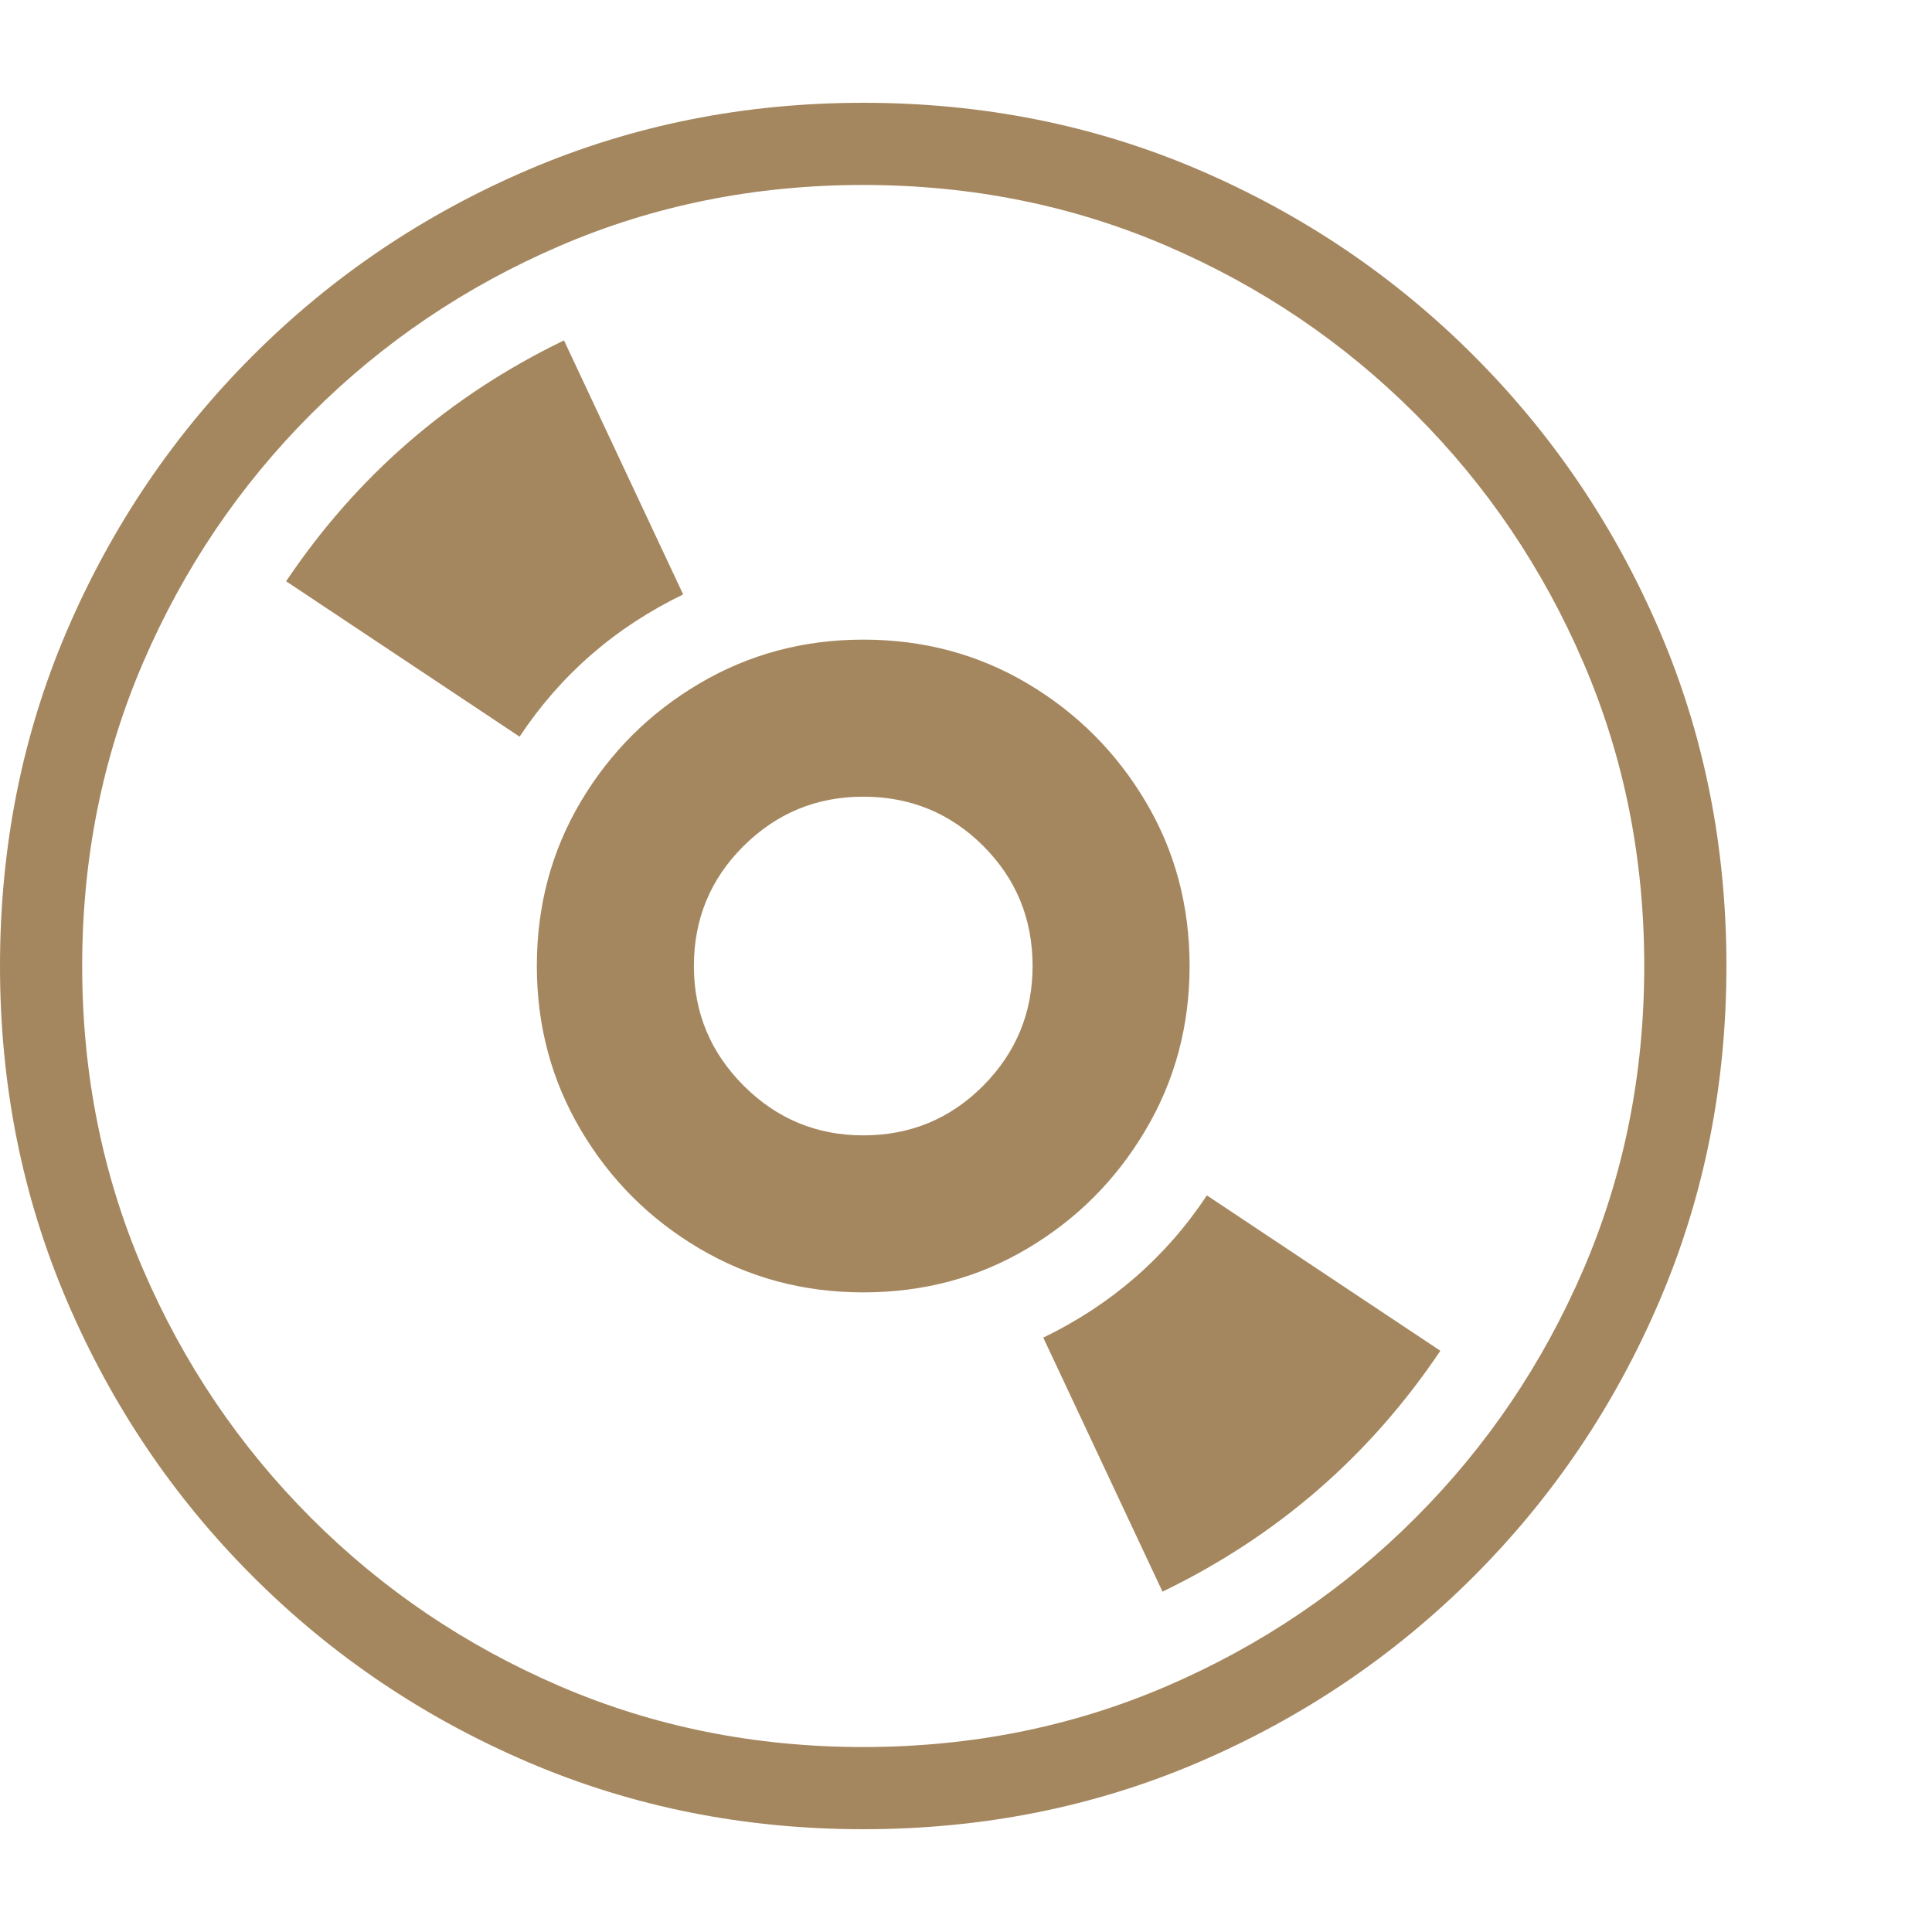 <svg version="1.1" xmlns="http://www.w3.org/2000/svg" style="fill:rgba(0,0,0,1.0)" width="256" height="256" viewBox="0 0 36.719 32.812"><path fill="rgb(165, 135, 95)" d="M16.406 32.812 C14.146 32.812 12.023 32.388 10.039 31.539 C8.055 30.69 6.31 29.513 4.805 28.008 C3.299 26.503 2.122 24.758 1.273 22.773 C0.424 20.789 0 18.667 0 16.406 C0 14.135 0.424 12.01 1.273 10.031 C2.122 8.052 3.299 6.31 4.805 4.805 C6.31 3.299 8.055 2.122 10.039 1.273 C12.023 0.424 14.146 -0 16.406 -0 C18.677 -0 20.802 0.424 22.781 1.273 C24.76 2.122 26.503 3.299 28.008 4.805 C29.513 6.31 30.69 8.052 31.539 10.031 C32.388 12.01 32.812 14.135 32.812 16.406 C32.812 18.667 32.388 20.789 31.539 22.773 C30.69 24.758 29.513 26.503 28.008 28.008 C26.503 29.513 24.76 30.69 22.781 31.539 C20.802 32.388 18.677 32.812 16.406 32.812 Z M22.094 28.297 L19.828 23.469 C21.12 22.844 22.156 21.943 22.938 20.766 L27.375 23.719 C26.031 25.719 24.271 27.245 22.094 28.297 Z M16.406 31.25 C18.458 31.25 20.38 30.865 22.172 30.094 C23.964 29.323 25.539 28.258 26.898 26.898 C28.258 25.539 29.323 23.964 30.094 22.172 C30.865 20.38 31.25 18.458 31.25 16.406 C31.25 14.354 30.865 12.432 30.094 10.641 C29.323 8.849 28.258 7.273 26.898 5.914 C25.539 4.555 23.964 3.49 22.172 2.719 C20.38 1.948 18.458 1.562 16.406 1.562 C14.354 1.562 12.432 1.948 10.641 2.719 C8.849 3.49 7.273 4.555 5.914 5.914 C4.555 7.273 3.49 8.849 2.719 10.641 C1.948 12.432 1.562 14.354 1.562 16.406 C1.562 18.458 1.948 20.38 2.719 22.172 C3.49 23.964 4.555 25.539 5.914 26.898 C7.273 28.258 8.849 29.323 10.641 30.094 C12.432 30.865 14.354 31.25 16.406 31.25 Z M16.406 22.609 C15.271 22.609 14.232 22.331 13.289 21.773 C12.346 21.216 11.596 20.466 11.039 19.523 C10.482 18.581 10.203 17.542 10.203 16.406 C10.203 15.26 10.482 14.219 11.039 13.281 C11.596 12.344 12.346 11.596 13.289 11.039 C14.232 10.482 15.271 10.203 16.406 10.203 C17.552 10.203 18.594 10.482 19.531 11.039 C20.469 11.596 21.216 12.344 21.773 13.281 C22.331 14.219 22.609 15.26 22.609 16.406 C22.609 17.542 22.331 18.581 21.773 19.523 C21.216 20.466 20.469 21.216 19.531 21.773 C18.594 22.331 17.552 22.609 16.406 22.609 Z M16.406 19.625 C17.302 19.625 18.062 19.31 18.688 18.68 C19.313 18.049 19.625 17.292 19.625 16.406 C19.625 15.51 19.313 14.75 18.688 14.125 C18.062 13.5 17.302 13.188 16.406 13.188 C15.521 13.188 14.763 13.5 14.133 14.125 C13.503 14.75 13.188 15.51 13.188 16.406 C13.188 17.292 13.503 18.049 14.133 18.68 C14.763 19.31 15.521 19.625 16.406 19.625 Z M9.875 12.047 L5.438 9.094 C6.781 7.094 8.542 5.568 10.719 4.516 L12.984 9.344 C11.693 9.969 10.656 10.87 9.875 12.047 Z M36.719 27.344" /></svg>